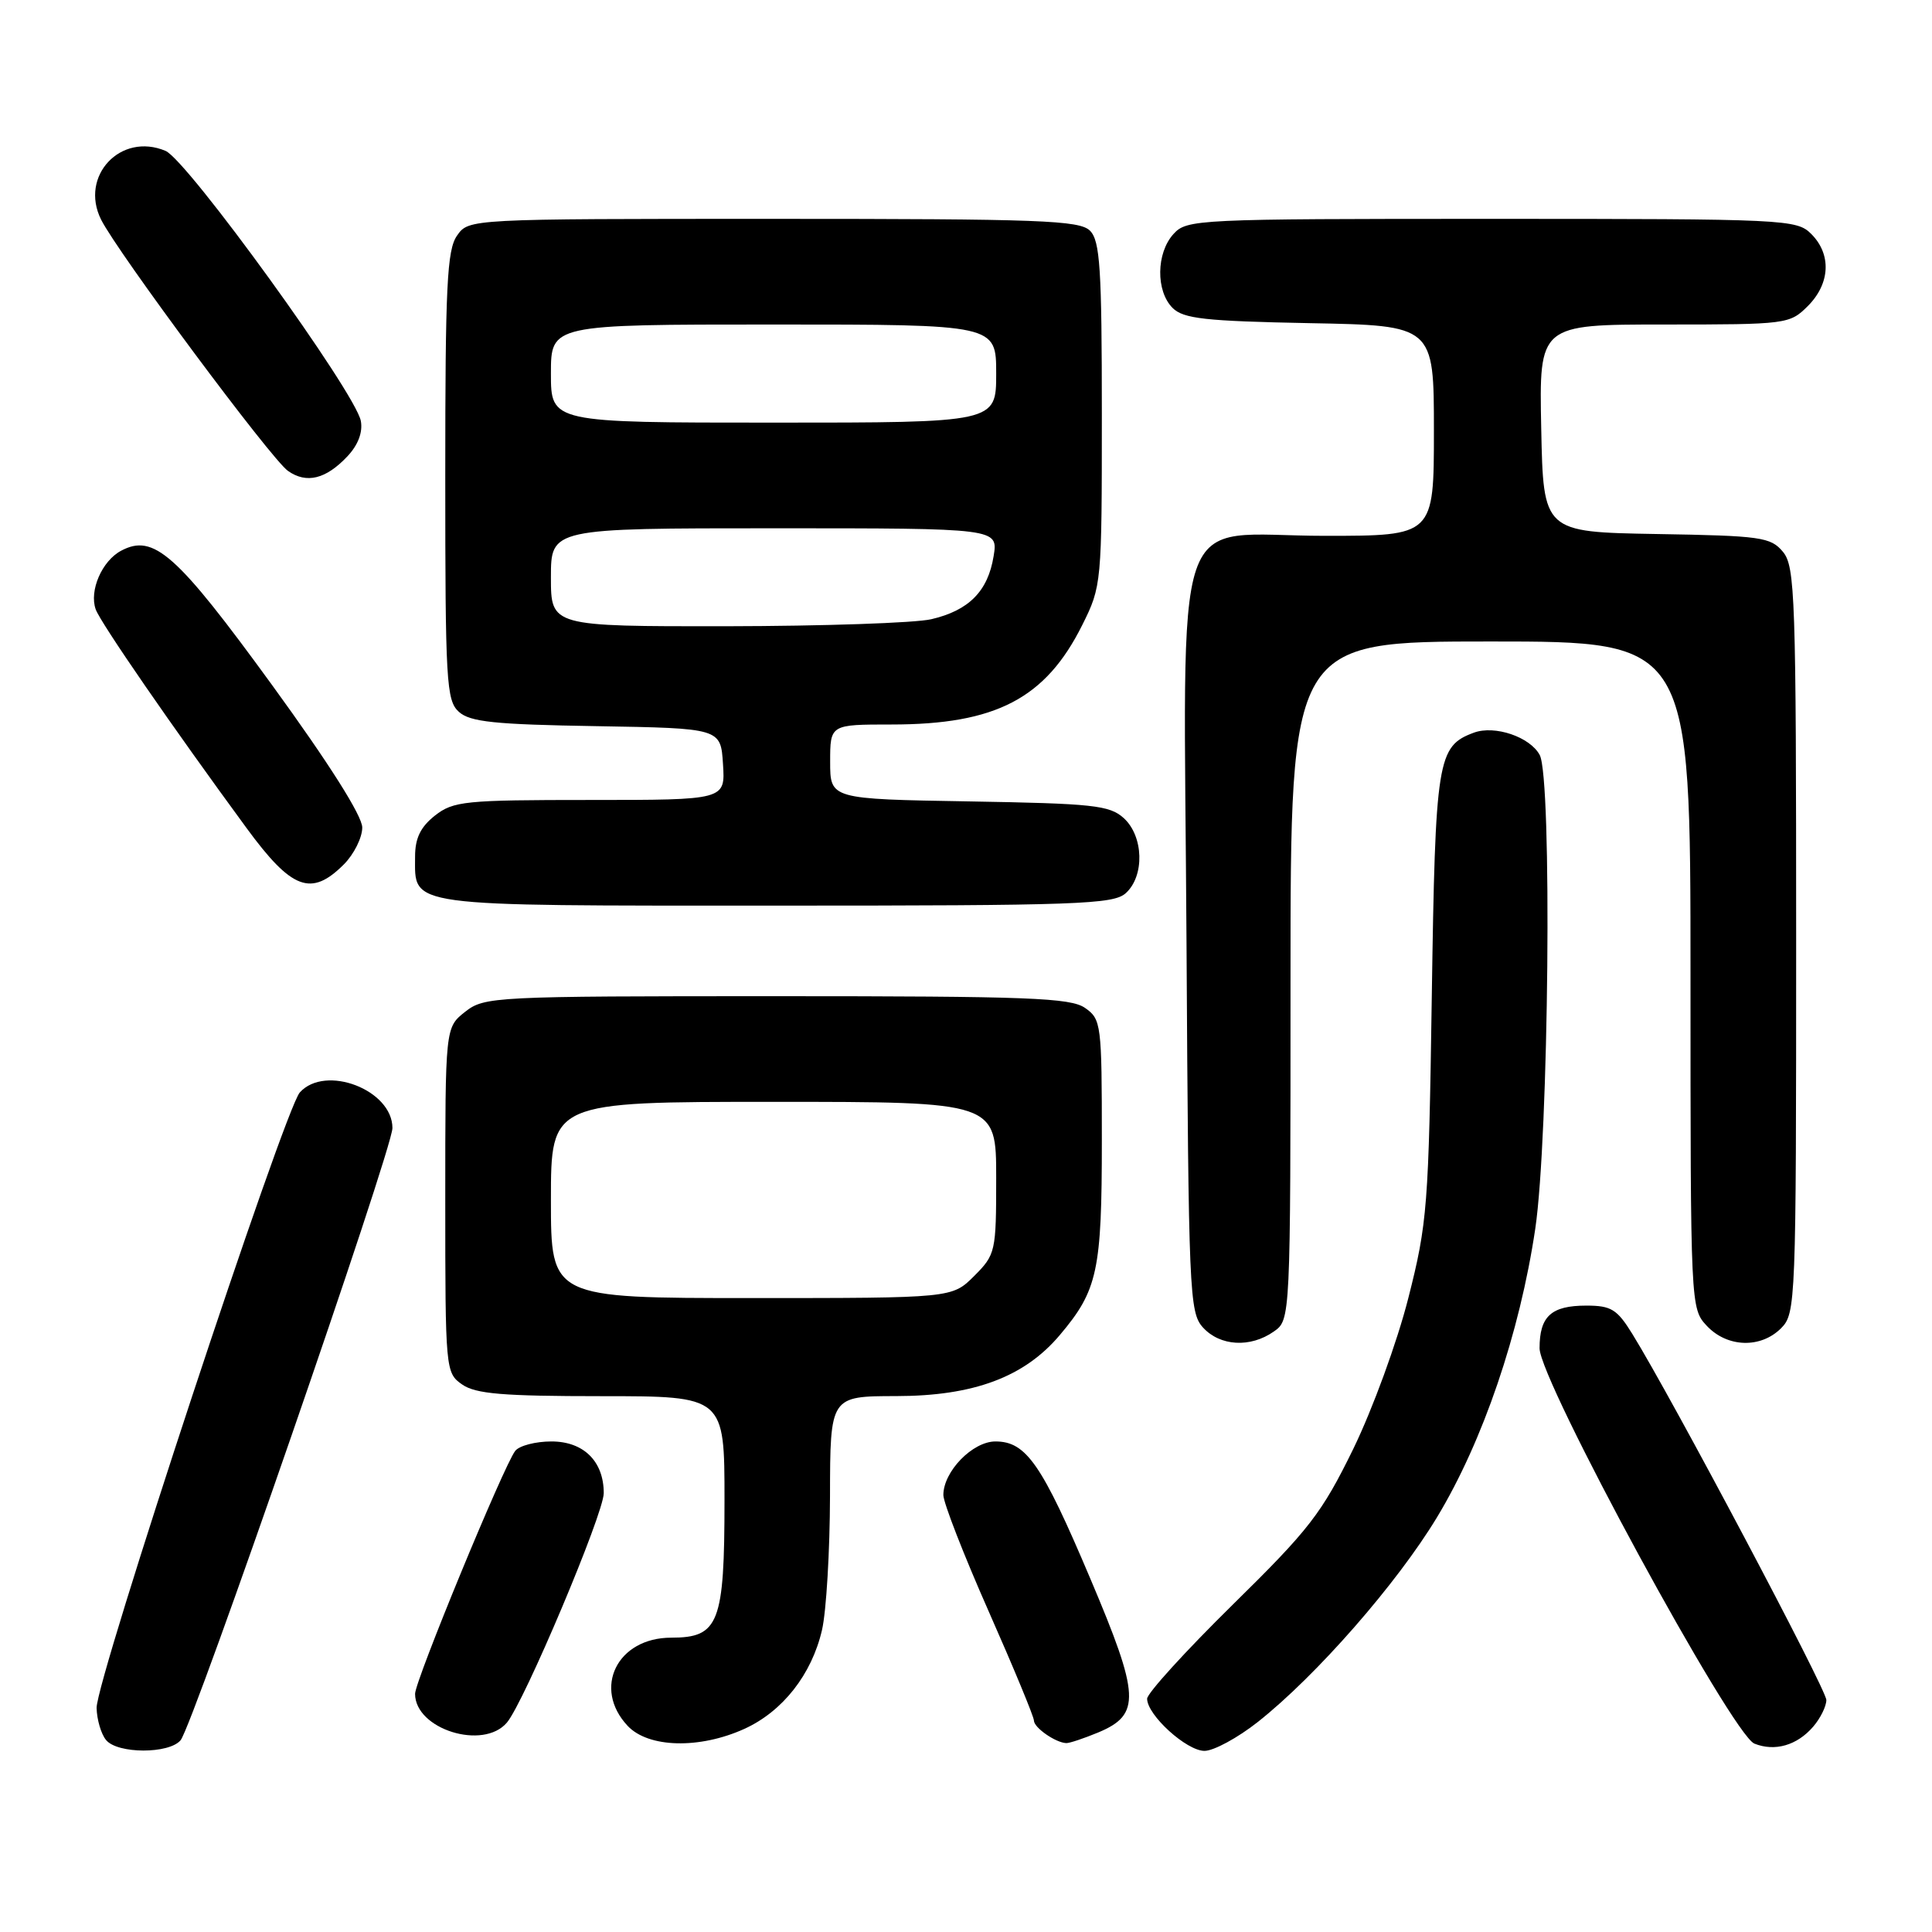 <?xml version="1.0" encoding="UTF-8" standalone="no"?>
<!DOCTYPE svg PUBLIC "-//W3C//DTD SVG 1.1//EN" "http://www.w3.org/Graphics/SVG/1.1/DTD/svg11.dtd" >
<svg xmlns="http://www.w3.org/2000/svg" xmlns:xlink="http://www.w3.org/1999/xlink" version="1.1" viewBox="0 0 256 256">
 <g >
 <path fill="currentColor"
d=" M 23.93 230.59 C 25.60 228.58 52.00 152.28 52.00 149.47 C 52.00 144.42 43.12 141.00 39.73 144.75 C 37.67 147.03 12.71 222.64 12.80 226.32 C 12.84 227.87 13.40 229.78 14.06 230.57 C 15.59 232.41 22.40 232.42 23.93 230.59 Z  M 166.68 228.16 C 174.42 222.04 185.09 209.85 190.41 201.05 C 196.50 190.97 201.37 176.67 203.43 162.82 C 205.23 150.67 205.68 103.14 204.02 100.04 C 202.74 97.65 198.07 96.06 195.30 97.08 C 190.45 98.88 190.19 100.53 189.72 132.00 C 189.31 159.88 189.13 162.08 186.61 172.00 C 185.13 177.83 181.88 186.72 179.31 192.00 C 175.14 200.52 173.50 202.65 163.33 212.64 C 157.10 218.77 152.00 224.37 152.00 225.09 C 152.00 227.25 157.22 232.00 159.60 232.00 C 160.82 232.00 164.01 230.27 166.68 228.16 Z  M 240.25 228.80 C 241.21 227.69 242.00 226.09 242.00 225.26 C 242.00 223.85 221.55 185.26 216.29 176.75 C 214.27 173.48 213.49 173.00 210.19 173.00 C 205.55 173.00 204.00 174.41 204.00 178.65 C 204.00 182.92 229.50 229.85 232.47 231.04 C 235.17 232.12 238.11 231.28 240.25 228.80 Z  M 98.62 229.09 C 103.71 226.78 107.56 221.87 108.92 215.98 C 109.49 213.52 109.96 205.54 109.98 198.25 C 110.00 185.00 110.00 185.00 118.75 184.99 C 129.02 184.98 135.74 182.47 140.44 176.89 C 145.45 170.96 146.00 168.39 146.00 151.09 C 146.00 135.71 145.92 135.05 143.78 133.56 C 141.86 132.21 136.27 132.00 102.91 132.00 C 65.33 132.00 64.20 132.06 61.63 134.07 C 59.00 136.15 59.00 136.15 59.00 159.02 C 59.00 181.52 59.04 181.91 61.22 183.44 C 63.01 184.70 66.61 185.00 79.72 185.00 C 96.00 185.00 96.00 185.00 96.00 198.78 C 96.00 215.09 95.26 217.00 88.94 217.00 C 81.78 217.00 78.48 223.69 83.17 228.69 C 85.92 231.61 92.68 231.78 98.62 229.09 Z  M 145.50 229.57 C 151.19 227.19 151.07 224.74 144.47 209.17 C 138.05 194.00 135.98 191.00 131.90 191.00 C 128.87 191.00 125.00 194.98 125.00 198.10 C 125.00 199.11 127.70 206.04 131.00 213.50 C 134.30 220.96 137.00 227.48 137.00 227.98 C 137.00 228.92 139.86 230.91 141.28 230.97 C 141.71 230.99 143.61 230.35 145.50 229.57 Z  M 67.17 228.25 C 69.45 225.56 80.00 200.56 80.00 197.85 C 80.00 193.63 77.33 191.00 73.07 191.00 C 70.96 191.00 68.81 191.56 68.27 192.25 C 66.75 194.21 55.00 222.71 55.00 224.44 C 55.00 229.13 64.03 231.96 67.17 228.25 Z  M 168.78 176.44 C 171.00 174.89 171.00 174.89 171.00 129.94 C 171.00 85.00 171.00 85.00 197.50 85.00 C 224.00 85.00 224.00 85.00 224.00 129.19 C 224.00 173.18 224.01 173.38 226.17 175.69 C 228.87 178.56 233.30 178.70 236.00 176.00 C 237.95 174.05 238.00 172.67 238.00 124.61 C 238.00 79.04 237.86 75.06 236.25 73.12 C 234.63 71.17 233.36 70.99 219.50 70.76 C 204.50 70.50 204.50 70.50 204.22 56.75 C 203.94 43.00 203.94 43.00 220.52 43.00 C 236.78 43.00 237.14 42.95 239.55 40.55 C 242.52 37.57 242.70 33.70 240.00 31.00 C 238.07 29.07 236.67 29.00 197.65 29.00 C 158.49 29.00 157.26 29.06 155.49 31.01 C 153.20 33.54 153.14 38.56 155.37 40.80 C 156.80 42.23 159.64 42.55 173.53 42.82 C 190.00 43.13 190.00 43.13 190.00 57.07 C 190.00 71.00 190.00 71.00 175.57 71.00 C 154.84 71.00 156.88 65.00 157.22 125.07 C 157.49 171.36 157.59 173.90 159.40 175.90 C 161.66 178.38 165.67 178.62 168.78 176.44 Z  M 149.17 118.35 C 151.69 116.07 151.54 110.80 148.90 108.40 C 147.02 106.70 144.83 106.47 128.40 106.19 C 110.00 105.88 110.00 105.88 110.00 100.94 C 110.00 96.00 110.00 96.00 118.13 96.00 C 131.96 96.00 138.55 92.56 143.41 82.81 C 145.97 77.67 146.00 77.33 146.00 54.88 C 146.00 35.54 145.76 31.91 144.43 30.57 C 143.05 29.19 137.85 29.00 102.49 29.00 C 62.11 29.00 62.11 29.00 60.56 31.22 C 59.23 33.11 59.00 37.88 59.00 63.07 C 59.00 90.32 59.14 92.82 60.80 94.32 C 62.28 95.66 65.52 96.00 79.05 96.22 C 95.50 96.50 95.50 96.50 95.80 101.25 C 96.11 106.00 96.11 106.00 78.19 106.00 C 61.57 106.00 60.08 106.15 57.63 108.07 C 55.72 109.58 55.00 111.07 55.00 113.50 C 55.00 120.23 53.31 120.00 102.74 120.00 C 142.84 120.00 147.53 119.83 149.17 118.35 Z  M 45.55 114.55 C 46.90 113.20 48.00 110.99 48.00 109.65 C 48.00 108.10 43.57 101.11 36.02 90.73 C 23.38 73.36 20.36 70.67 16.04 72.98 C 13.51 74.33 11.80 78.27 12.68 80.74 C 13.31 82.51 22.83 96.31 32.69 109.75 C 38.67 117.90 41.24 118.85 45.55 114.55 Z  M 46.04 60.46 C 47.46 58.95 48.09 57.26 47.81 55.77 C 47.08 51.98 24.83 21.21 21.93 19.99 C 15.99 17.49 10.52 23.32 13.39 29.09 C 15.58 33.47 35.93 60.84 38.16 62.40 C 40.62 64.13 43.19 63.49 46.04 60.46 Z  M 73.00 159.00 C 73.00 146.00 73.00 146.00 102.50 146.00 C 132.00 146.00 132.00 146.00 132.00 156.08 C 132.00 165.88 131.92 166.23 129.08 169.08 C 126.15 172.00 126.15 172.00 99.58 172.00 C 73.00 172.00 73.00 172.00 73.00 159.00 Z  M 73.00 76.50 C 73.00 70.00 73.00 70.00 102.63 70.00 C 132.26 70.00 132.26 70.00 131.66 73.69 C 130.91 78.34 128.38 80.89 123.40 82.05 C 121.26 82.55 109.04 82.96 96.25 82.98 C 73.00 83.00 73.00 83.00 73.00 76.50 Z  M 73.00 49.50 C 73.00 43.00 73.00 43.00 102.50 43.00 C 132.00 43.00 132.00 43.00 132.00 49.50 C 132.00 56.00 132.00 56.00 102.50 56.00 C 73.00 56.00 73.00 56.00 73.00 49.50 Z "/>
</g>
</svg>